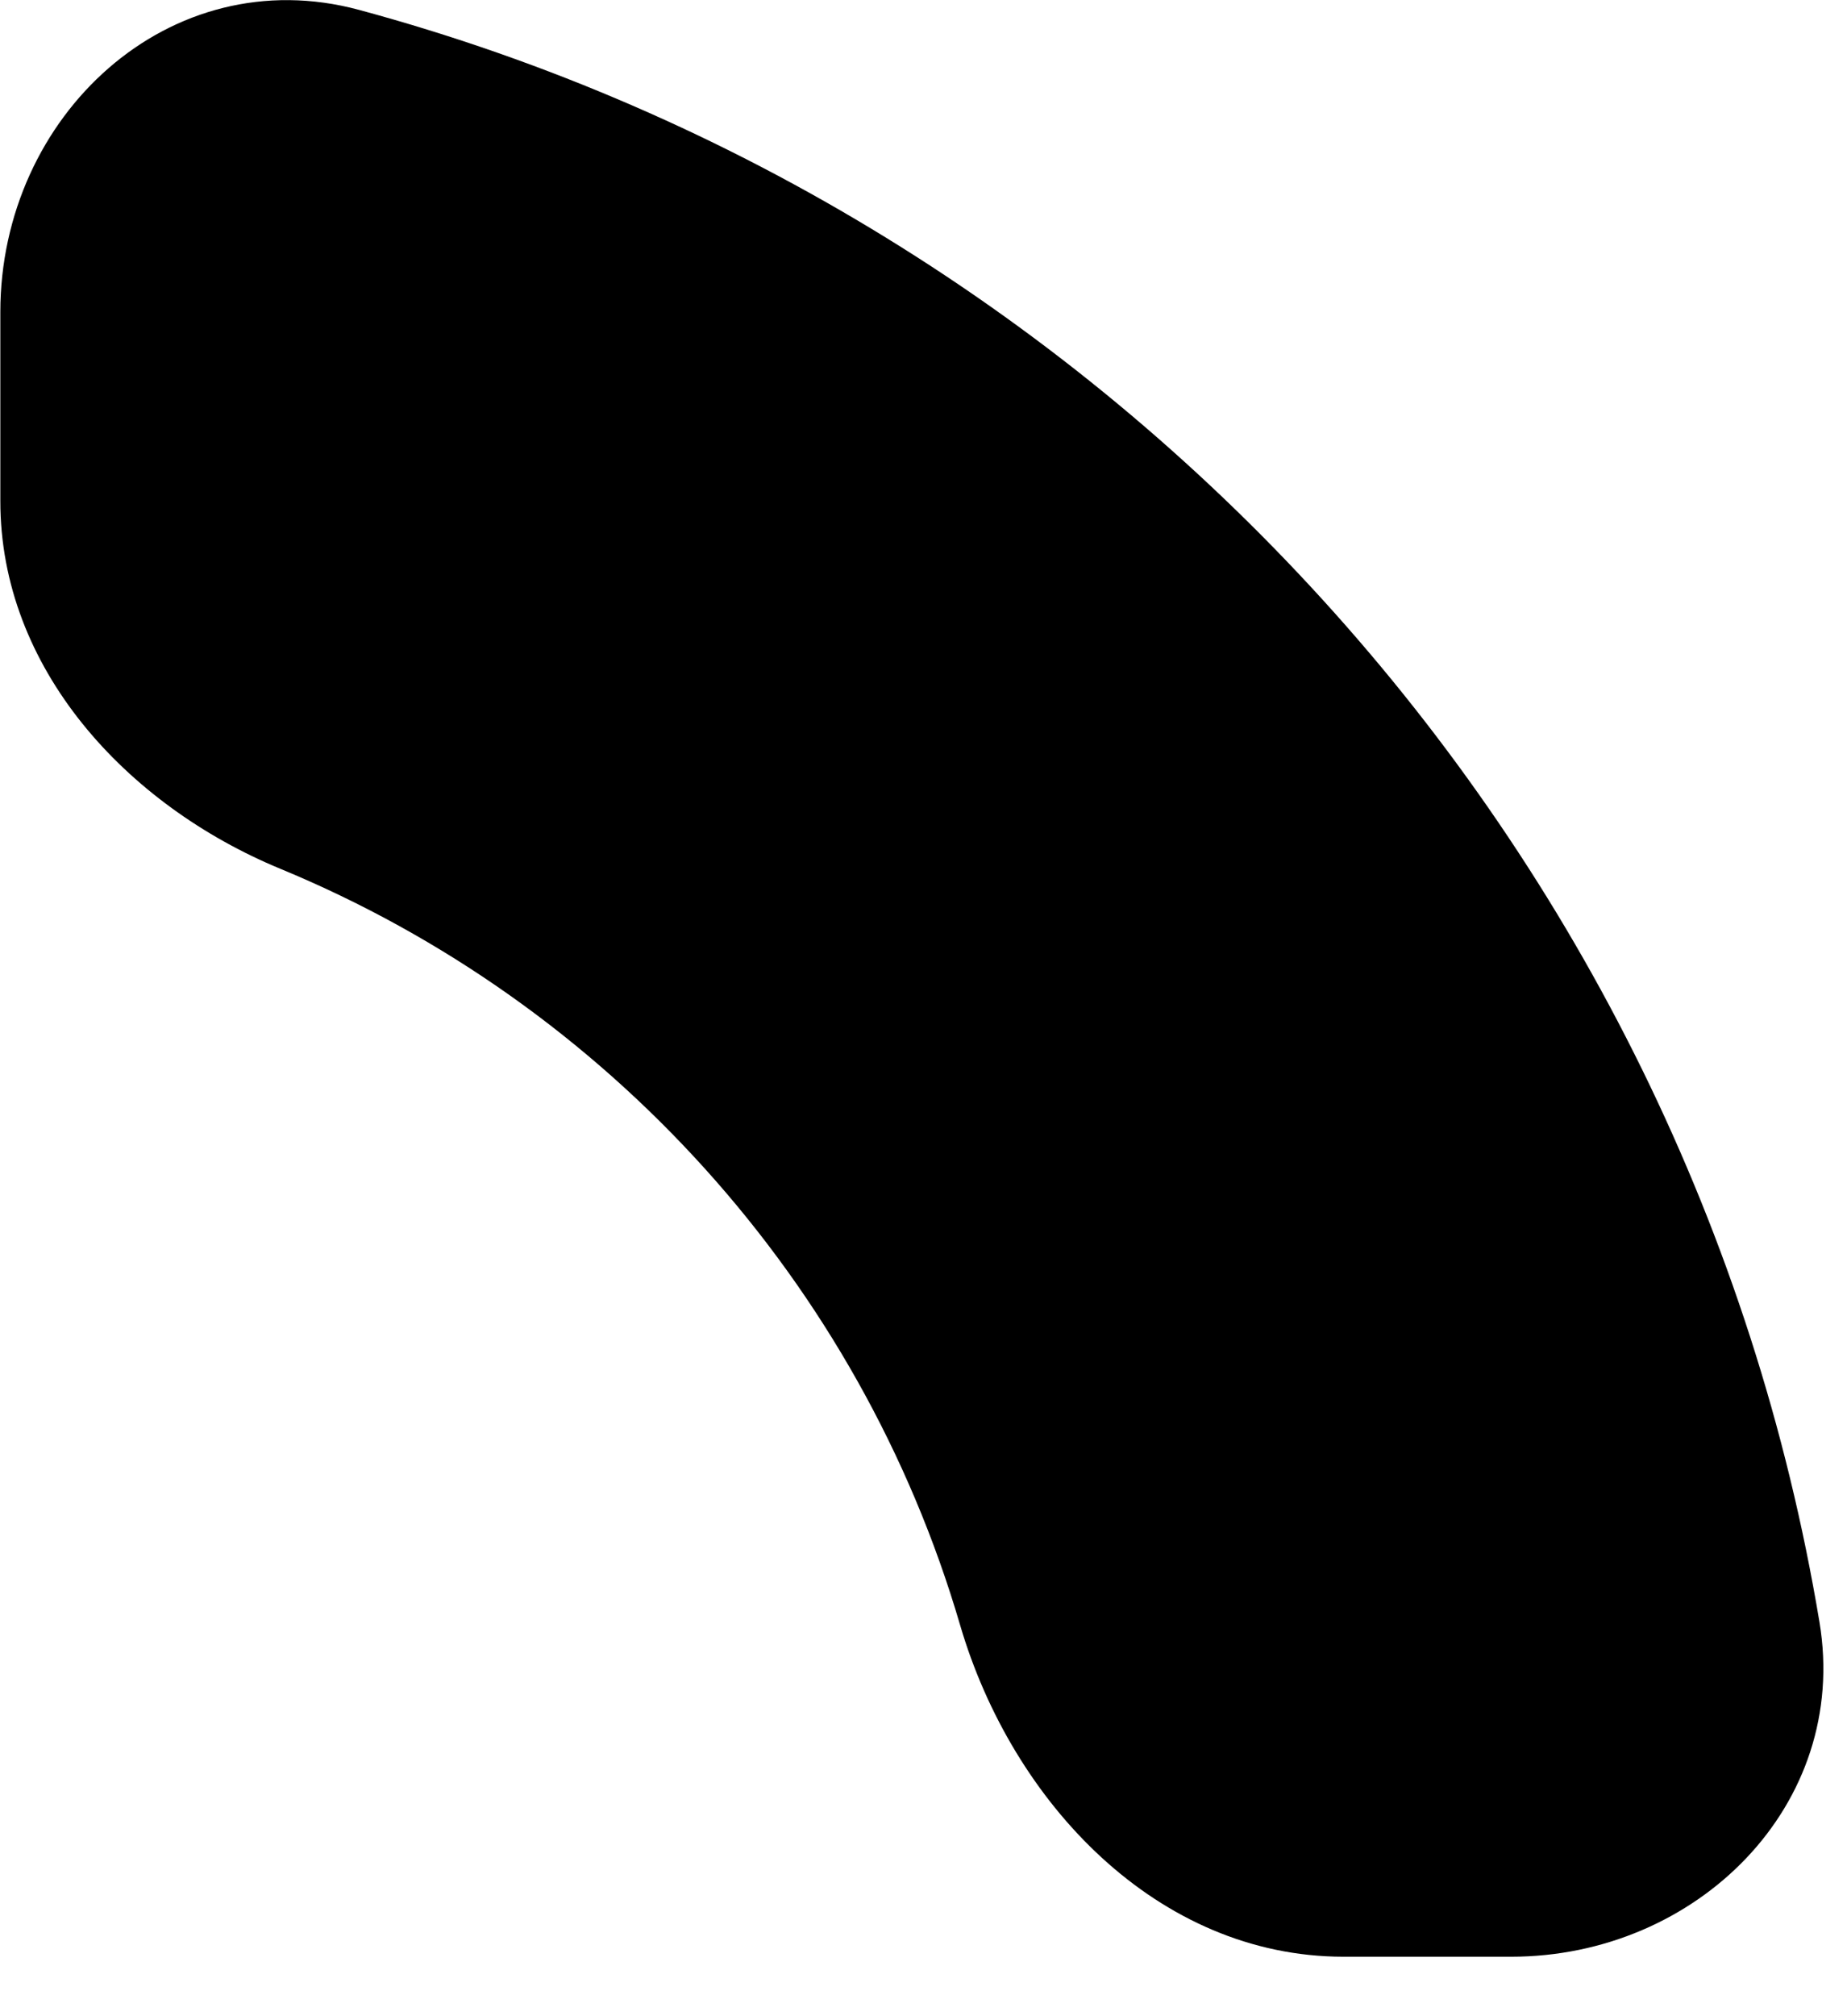 <svg width="11" height="12" viewBox="0 0 11 12" fill="none" xmlns="http://www.w3.org/2000/svg">
<path fill-rule="evenodd" clip-rule="evenodd" d="M9 11.646C10.105 11.646 11.018 10.744 10.836 9.654C10.061 5.011 6.62 1.27 2.139 0.059C1.01 -0.246 0.002 0.688 0.002 1.857L0.002 2.981C0.001 3.976 0.75 4.791 1.67 5.171C3.616 5.975 5.12 7.63 5.718 9.672C6.029 10.732 6.895 11.645 8 11.646L9 11.646Z" fill="black"/>
</svg>
